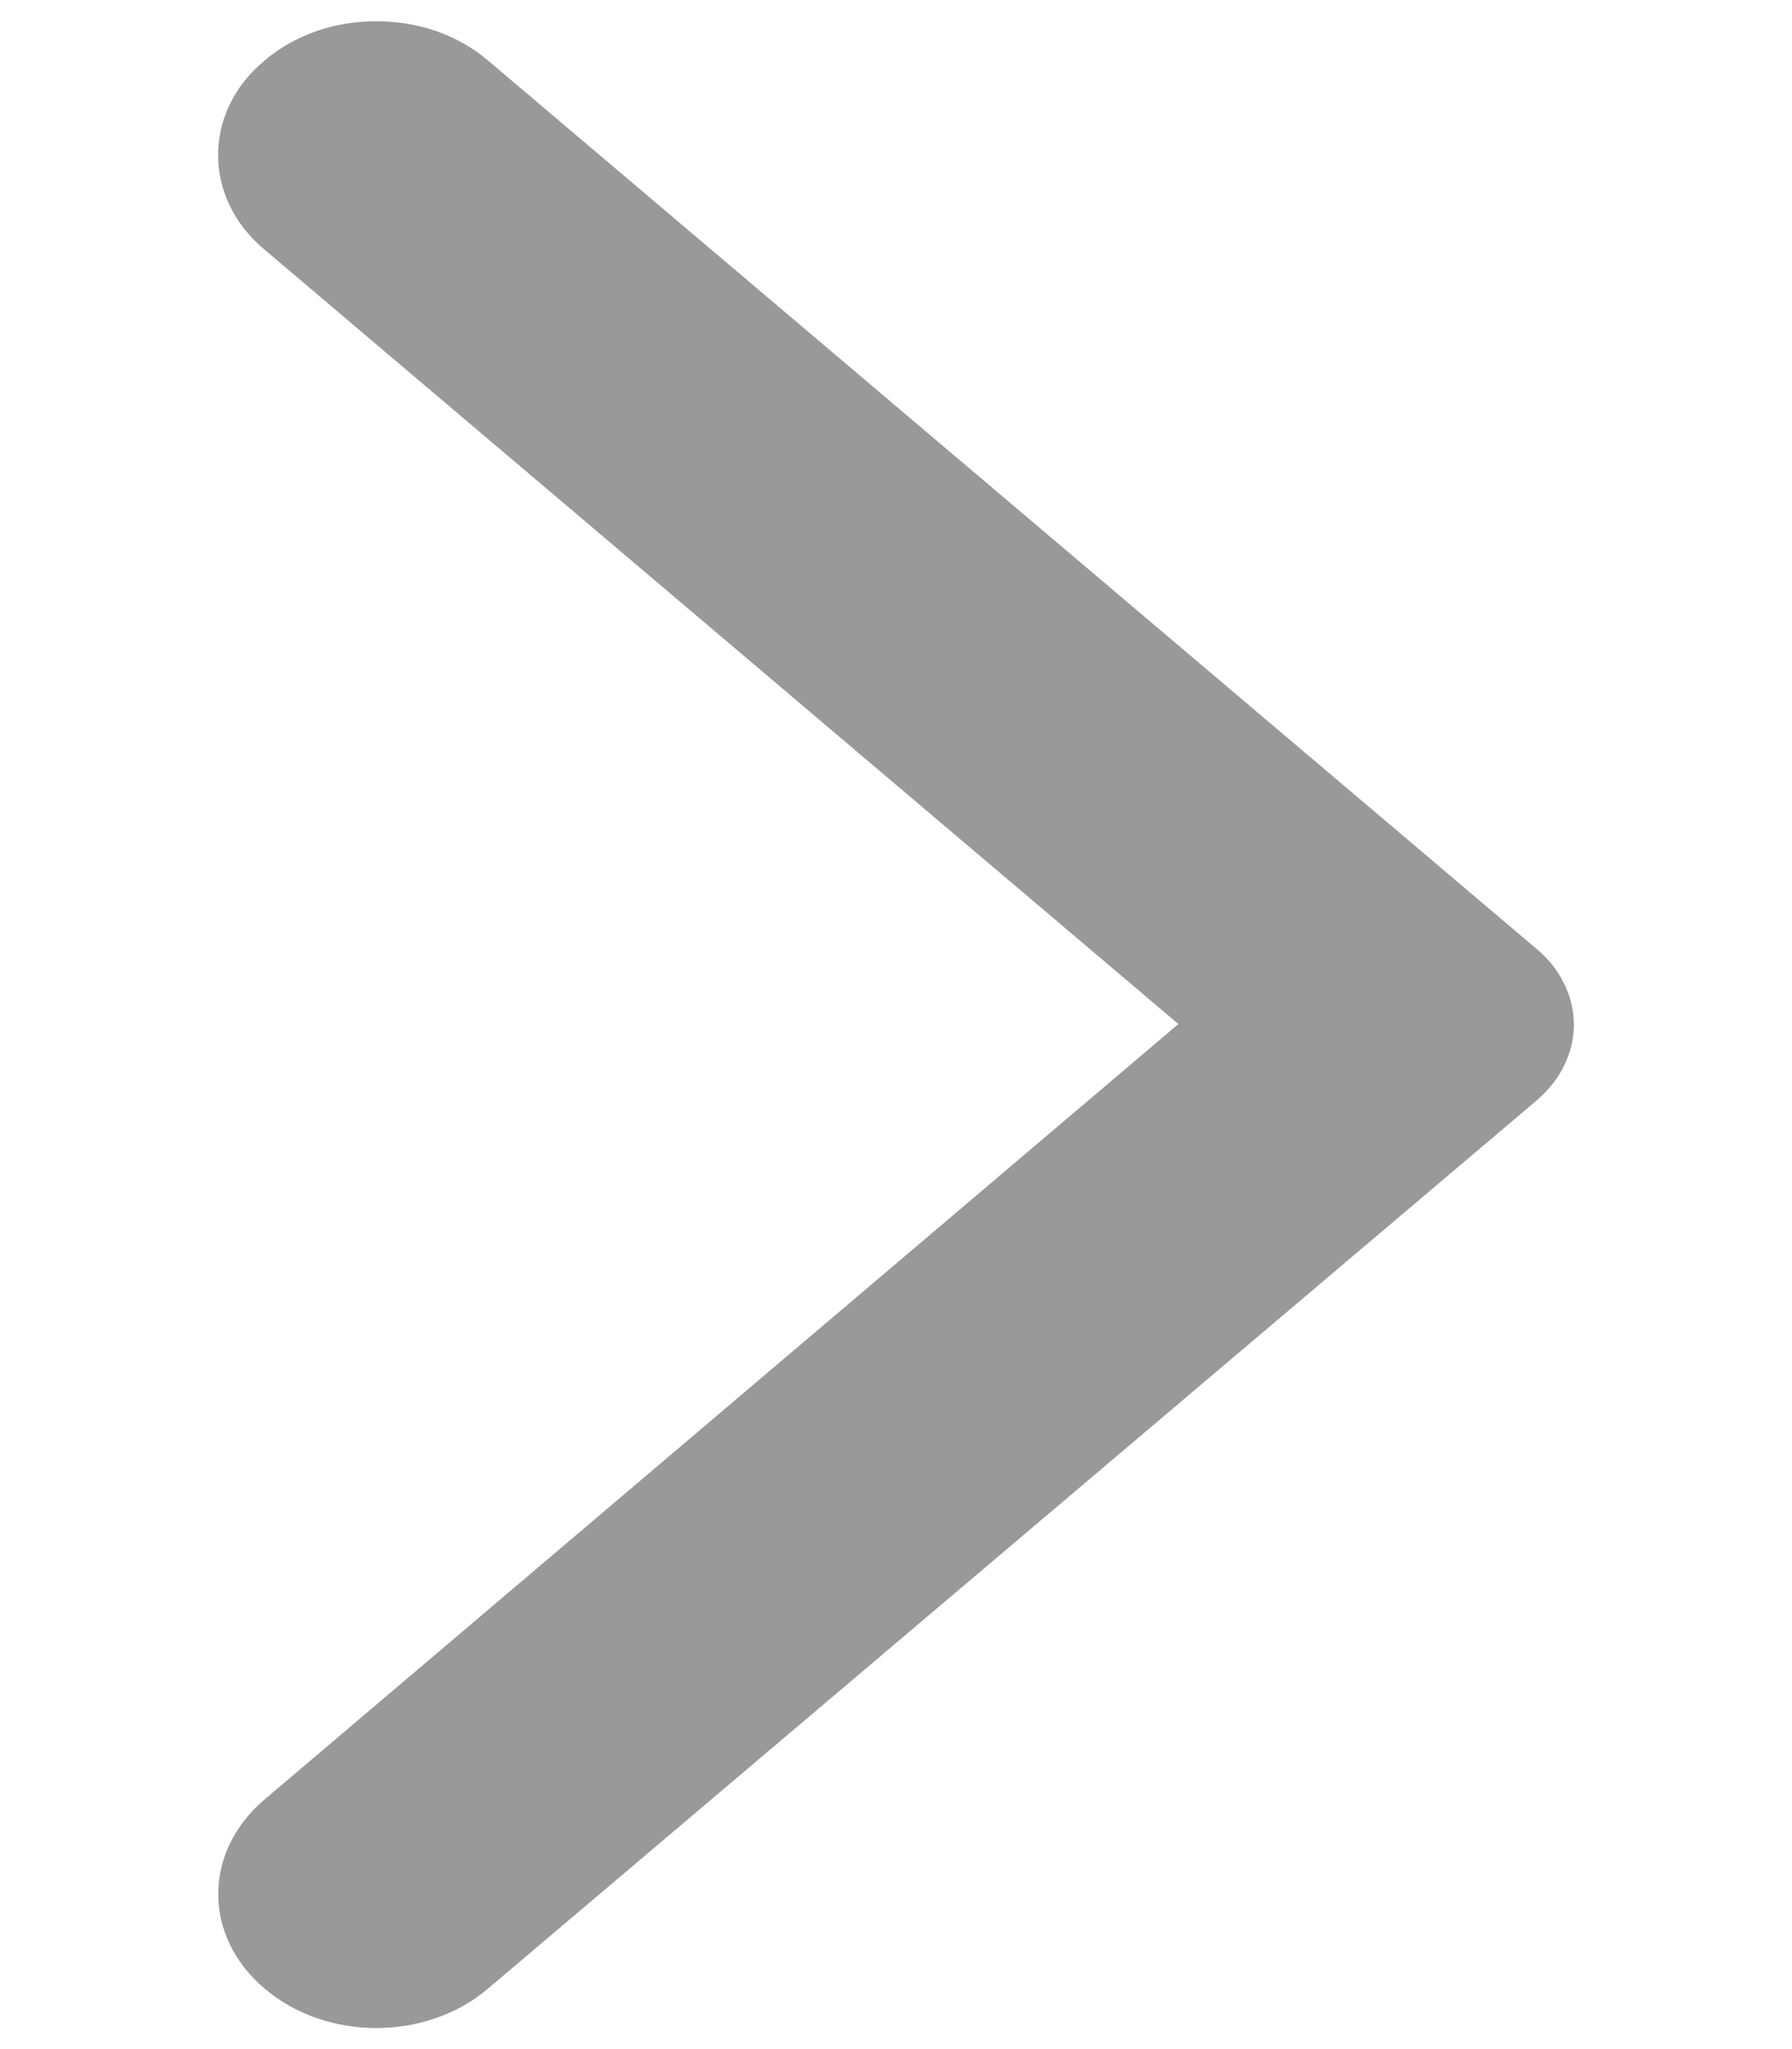 <svg xmlns="http://www.w3.org/2000/svg" width="7" height="8" viewBox="0 0 7 8" fill="none">
  <path d="M1.034 0.236C1.091 0.187 1.159 0.149 1.234 0.122C1.309 0.096 1.389 0.083 1.47 0.083C1.551 0.083 1.631 0.096 1.706 0.122C1.781 0.149 1.849 0.187 1.906 0.236L6.004 3.706C6.049 3.744 6.086 3.79 6.11 3.841C6.135 3.891 6.148 3.946 6.148 4C6.148 4.055 6.135 4.109 6.11 4.16C6.086 4.21 6.049 4.256 6.004 4.295L1.906 7.764C1.665 7.969 1.275 7.969 1.034 7.764C0.792 7.56 0.792 7.23 1.034 7.025L4.603 3.998L1.029 0.971C0.792 0.77 0.792 0.436 1.034 0.236Z" fill="#999999"/>
</svg>